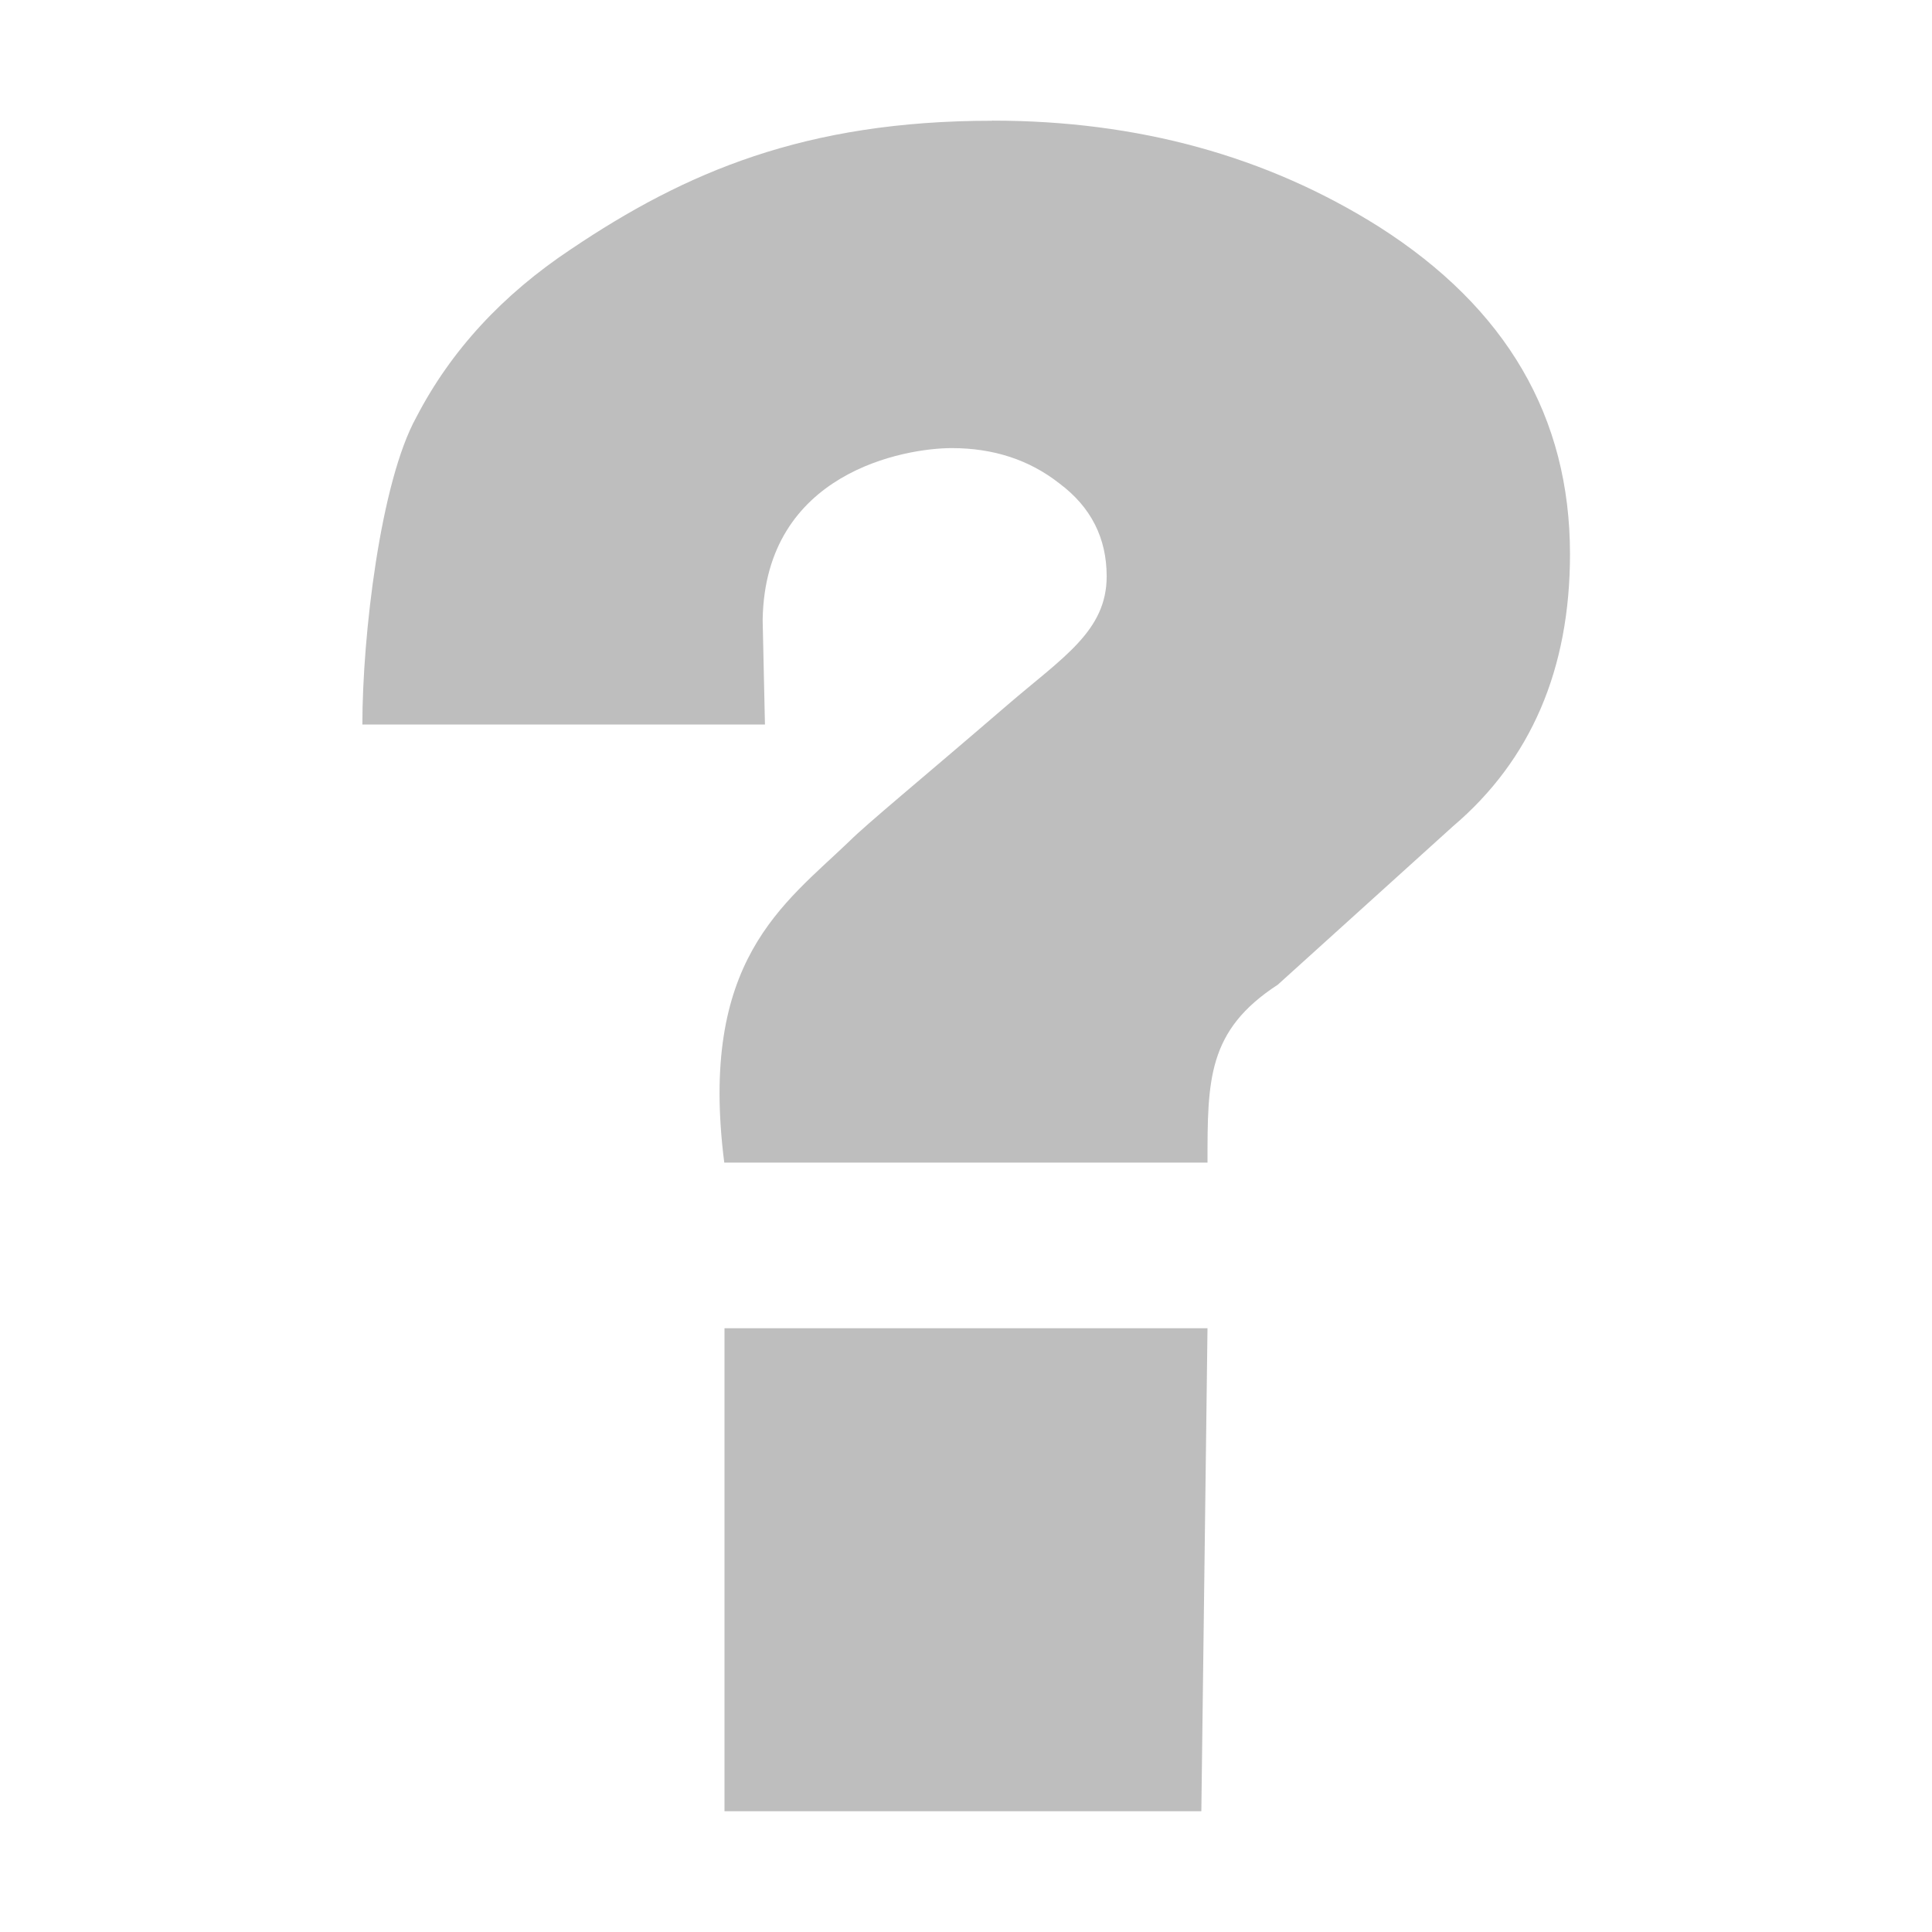 <svg width="16" height="16" version="1.1" xmlns="http://www.w3.org/2000/svg">
	<path fill="#bebebe" d="m8.215 1c-1.55 0-2.542.428-3.484 1.062-.571.379-.998.843-1.283 1.393-.298.537-.447 1.812-.447 2.545h3.334l-.019-.865c.018-1.227 1.182-1.424 1.566-1.424.347 0 .644.098.892.293.261.195.391.452.391.769 0 .452-.362.67-.818 1.062-.732 0.63-1.164.984-1.312 1.131-.546.525-1.25.988-1.037 2.662h4.002c0-.684-.001-1.094.582-1.473l1.451-1.312c.646-.549.969-1.302.969-2.254 0-1.136-.527-2.039-1.582-2.711-.930-.586-1.998-.879-3.201-.879h-.002zm-2.215 10v4h3.949l.051-4h-4z"/>
</svg>
